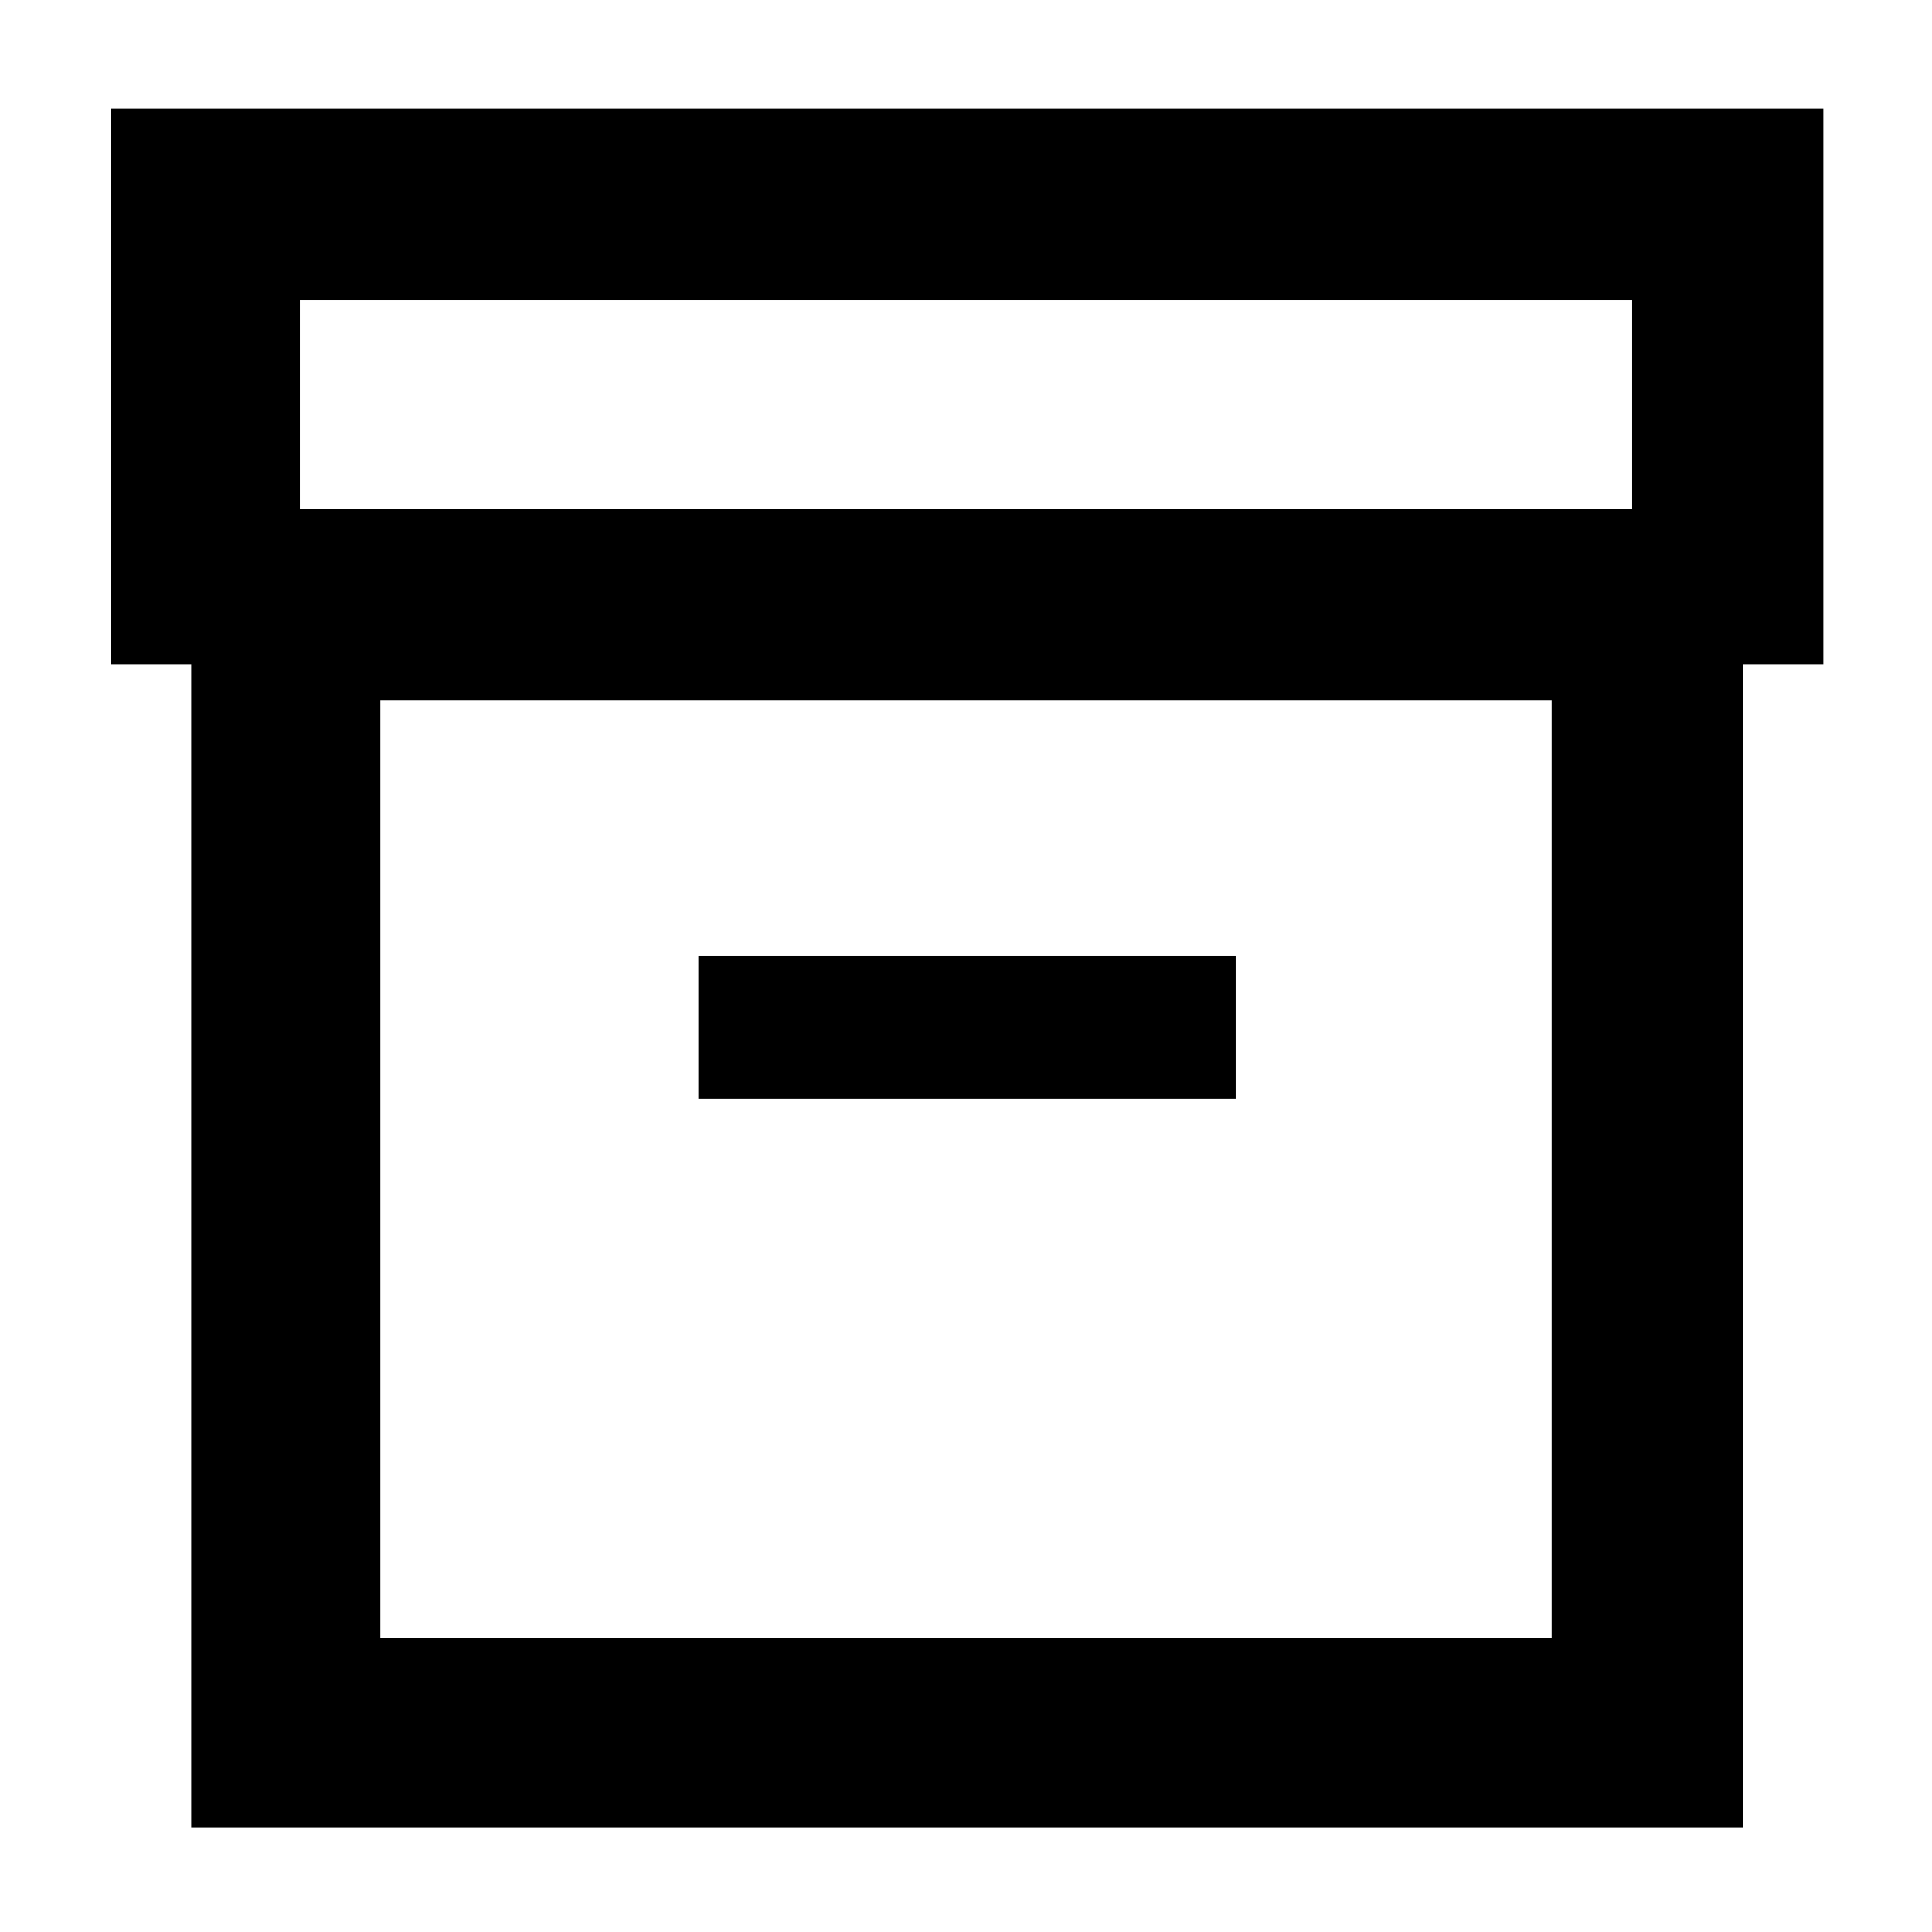 <svg xmlns="http://www.w3.org/2000/svg" height="48" width="48"><path d="M4.75 45.4V16.5H2.75V2.7H45.3V16.5H43.3V45.4ZM9.45 40.7H38.55V17.4H9.45ZM7.45 12.65H40.55V7.45H7.45ZM17.35 27.3H30.7V23.75H17.35ZM9.45 40.7V17.4V40.7Z"/></svg>